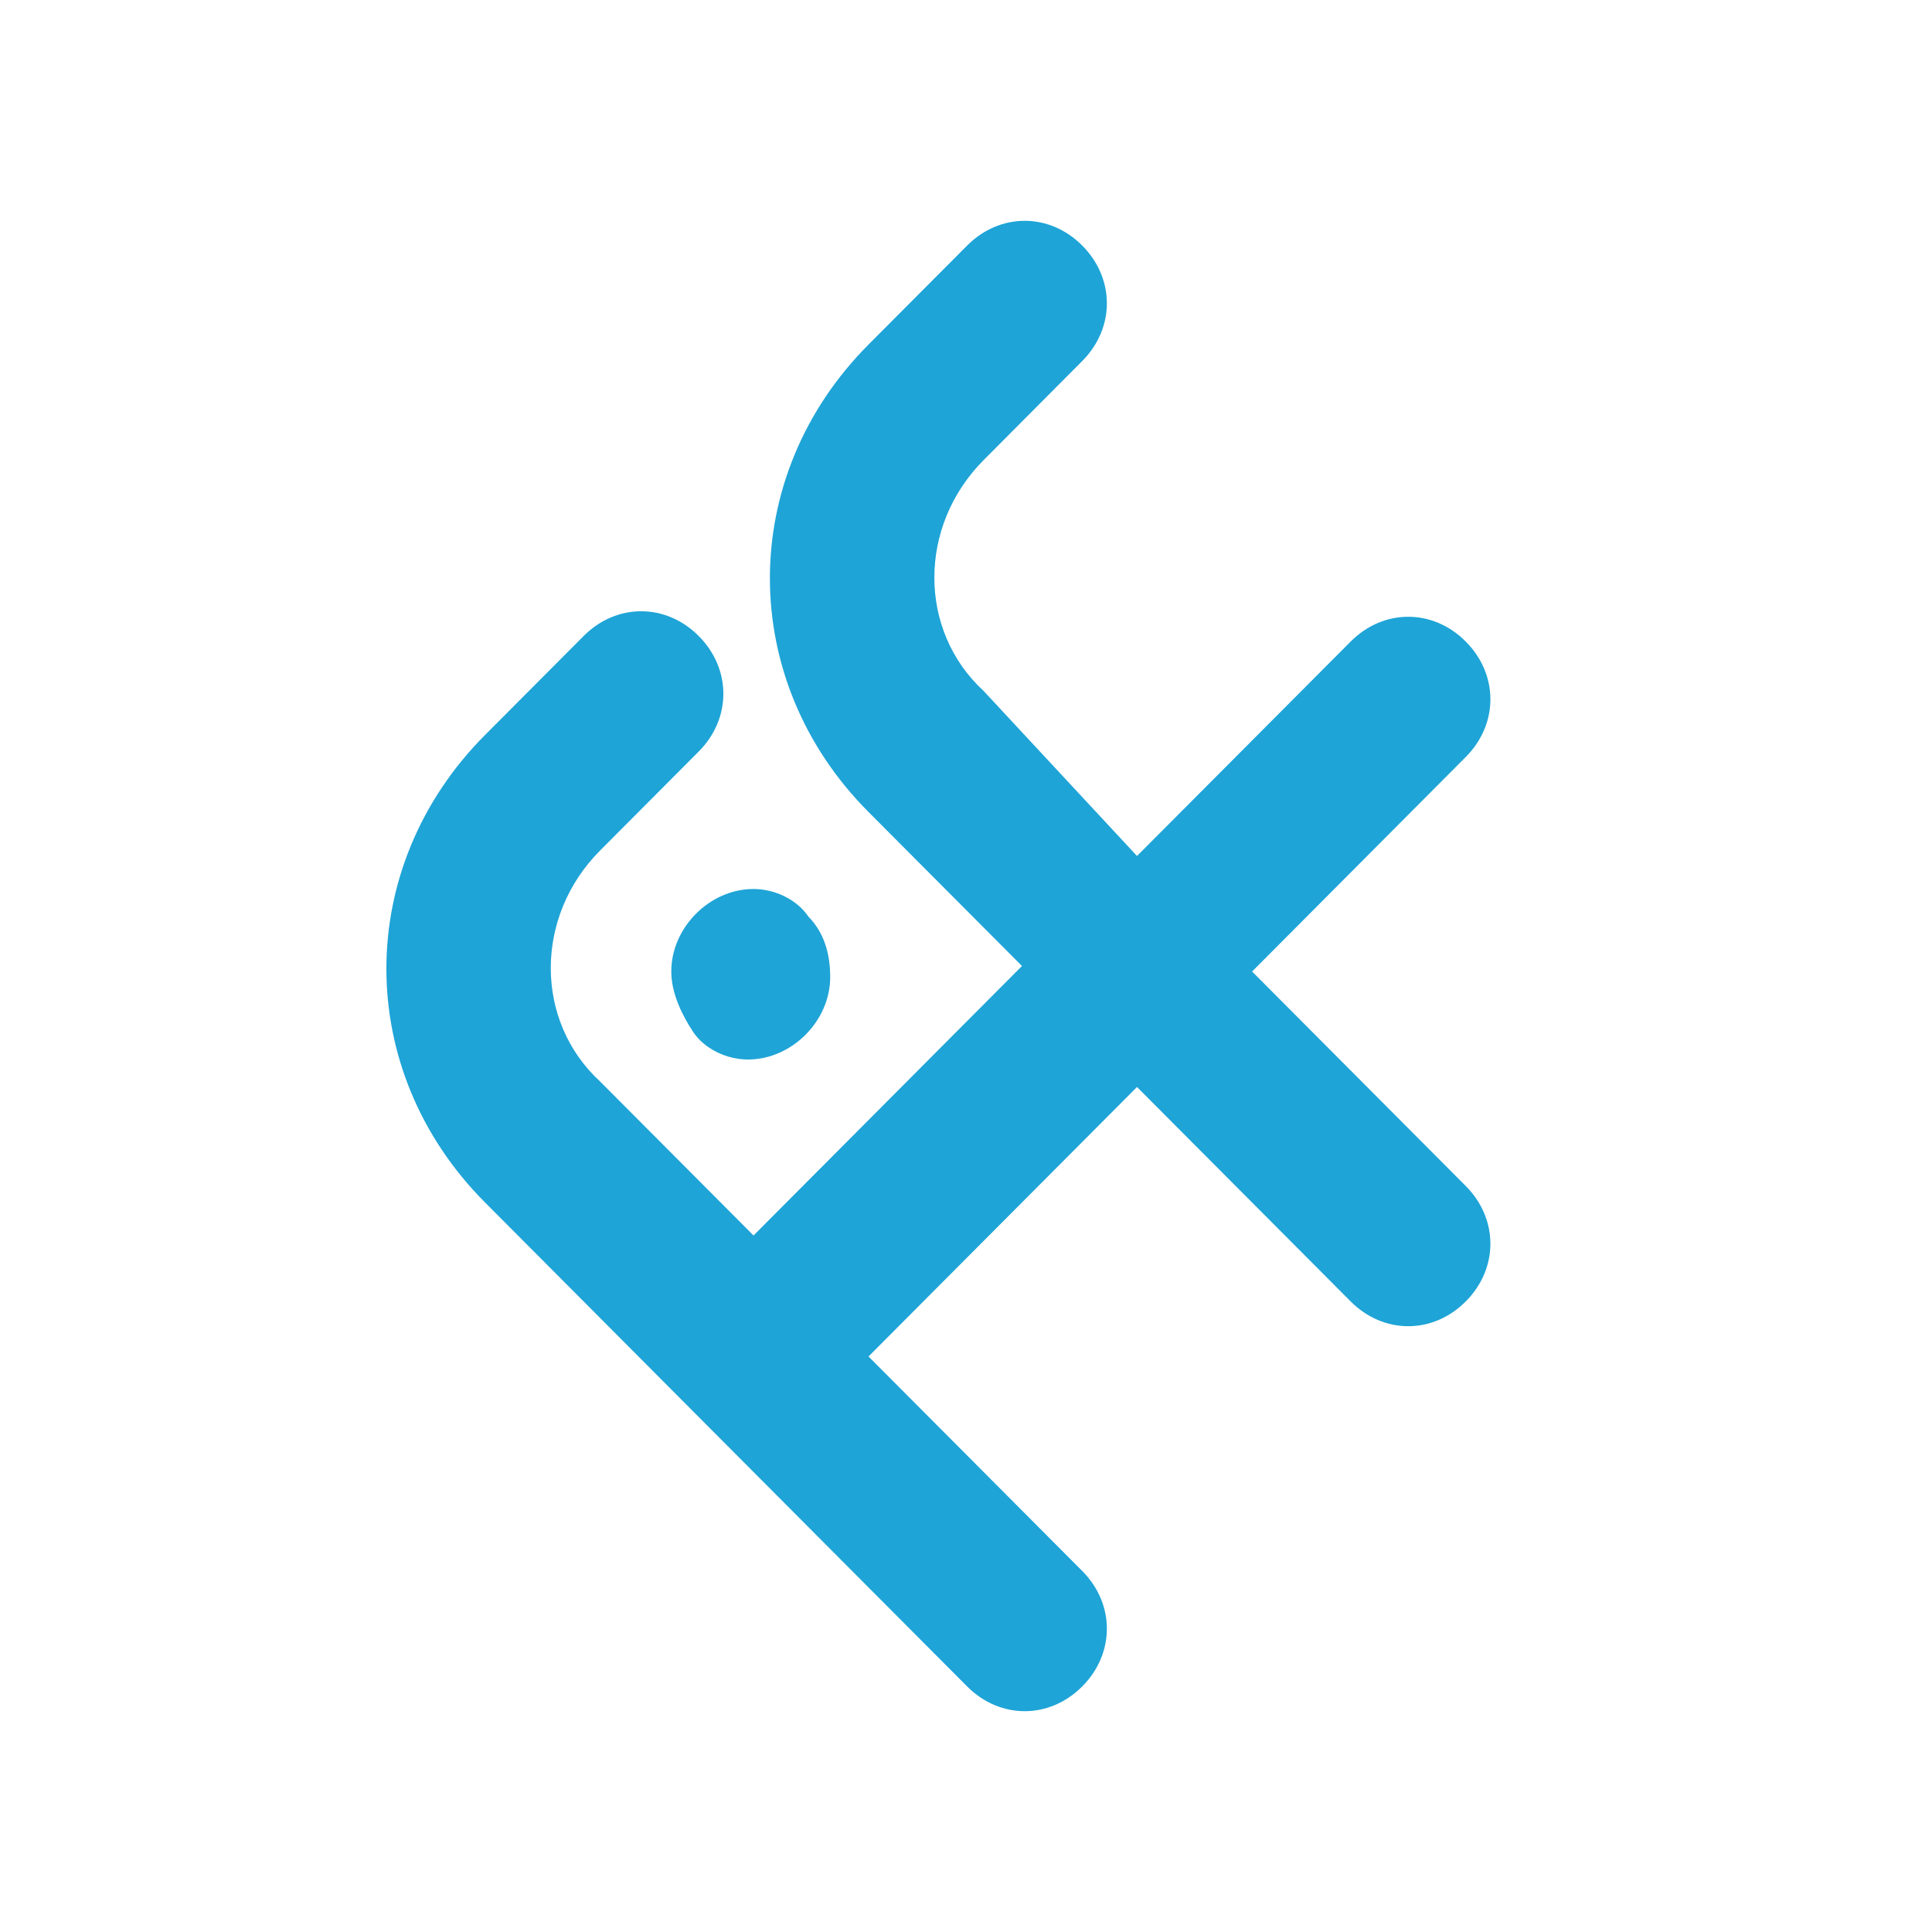 <svg viewBox="0 0 35 35" xmlns="http://www.w3.org/2000/svg"><path d="M15.04 17.7c0 .796-.695 1.494-1.49 1.494-.396 0-.793-.2-.992-.498-.198-.3-.397-.698-.397-1.096 0-.797.695-1.495 1.49-1.495.396 0 .793.2.992.498.297.3.397.698.397 1.096zm5.558-2.193l3.871-3.885c.596-.598 1.489-.598 2.084 0 .596.598.596 1.494 0 2.092l-3.87 3.886 3.87 3.885c.596.598.596 1.495 0 2.092-.595.598-1.488.598-2.084 0l-3.871-3.885-4.864 4.882 3.871 3.885c.596.598.596 1.495 0 2.093-.595.597-1.488.597-2.084 0l-8.734-8.768c-2.383-2.391-2.383-6.077 0-8.469l1.786-1.793c.596-.598 1.489-.598 2.085 0 .595.598.595 1.495 0 2.092l-1.787 1.794c-1.191 1.195-1.191 3.088 0 4.184l2.78 2.79 4.863-4.882-2.78-2.79c-2.382-2.39-2.382-6.077 0-8.468l1.787-1.794c.596-.597 1.489-.597 2.084 0 .596.598.596 1.495 0 2.093L17.82 8.334c-1.191 1.196-1.191 3.089 0 4.184l2.779 2.99z" fill="#1ea4d7"/></svg>
